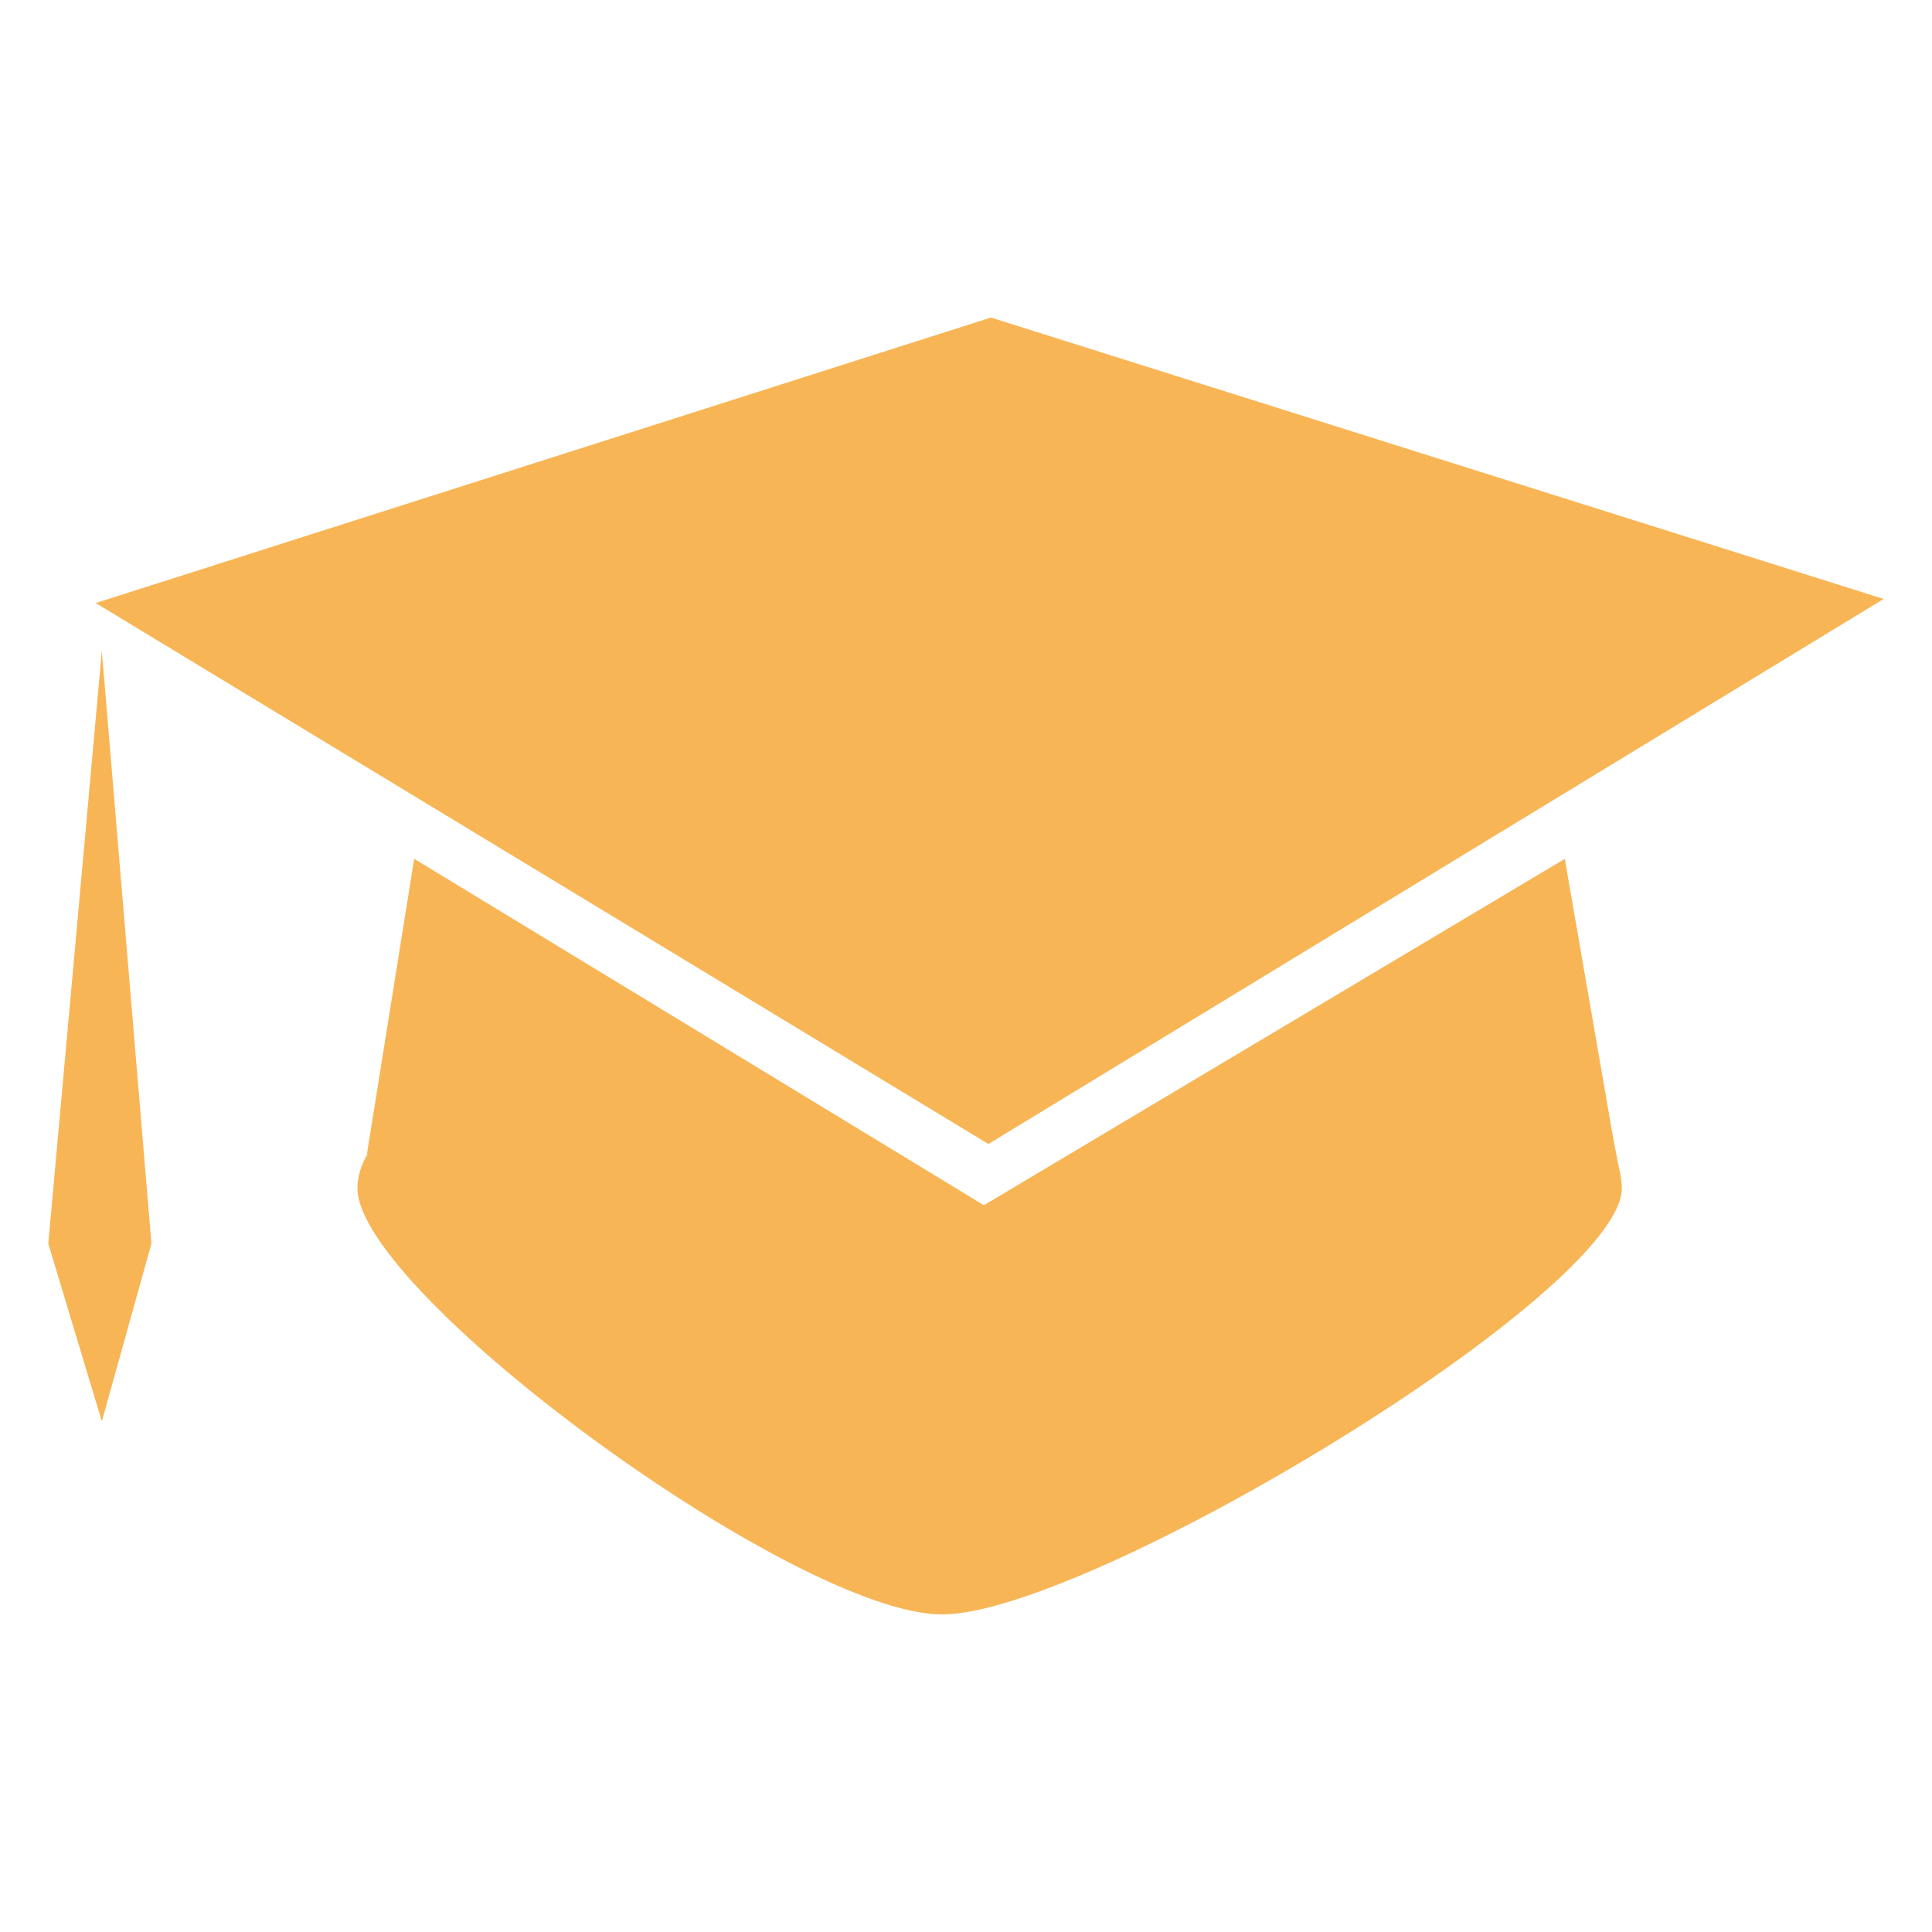 <?xml version="1.0" encoding="UTF-8" standalone="no"?>
<!-- Created with Inkscape (http://www.inkscape.org/) -->

<svg
   xmlns:dc="http://purl.org/dc/elements/1.1/"
   xmlns:cc="http://creativecommons.org/ns#"
   xmlns:rdf="http://www.w3.org/1999/02/22-rdf-syntax-ns#"
   xmlns:svg="http://www.w3.org/2000/svg"
   xmlns="http://www.w3.org/2000/svg"
   version="1.1"
   width="100"
   height="100"
   id="svg2">
  <defs
     id="defs4" />
  <g
     transform="translate(-188.157,-538.912)"
     id="layer1">
    <path
       d="m 271.608,597.55 -2.457,-14.183 -30.068,17.927 -29.488,-17.931 -2.45,15.308 c 0.01,-0.021 0.035,-0.041 0.059,-0.066 -0.352,0.587 -0.545,1.191 -0.545,1.808 0,5.408 22.697,22.062 30.258,22.062 7.568,0 35.185,-16.651 35.185,-22.062 0,-0.583 -0.193,-1.149 -0.493,-2.864 z m -32.29,0.576 -46.208,-28.001 46.335,-14.777 46.211,14.566 -46.339,28.211 z m -45.89,-25.523 -2.771,30.679 2.771,9.2 2.567,-9.2 -2.567,-30.679 z"
       id="path2986"
       style="fill:#f8b556;fill-opacity:1" />
  </g>
</svg>
